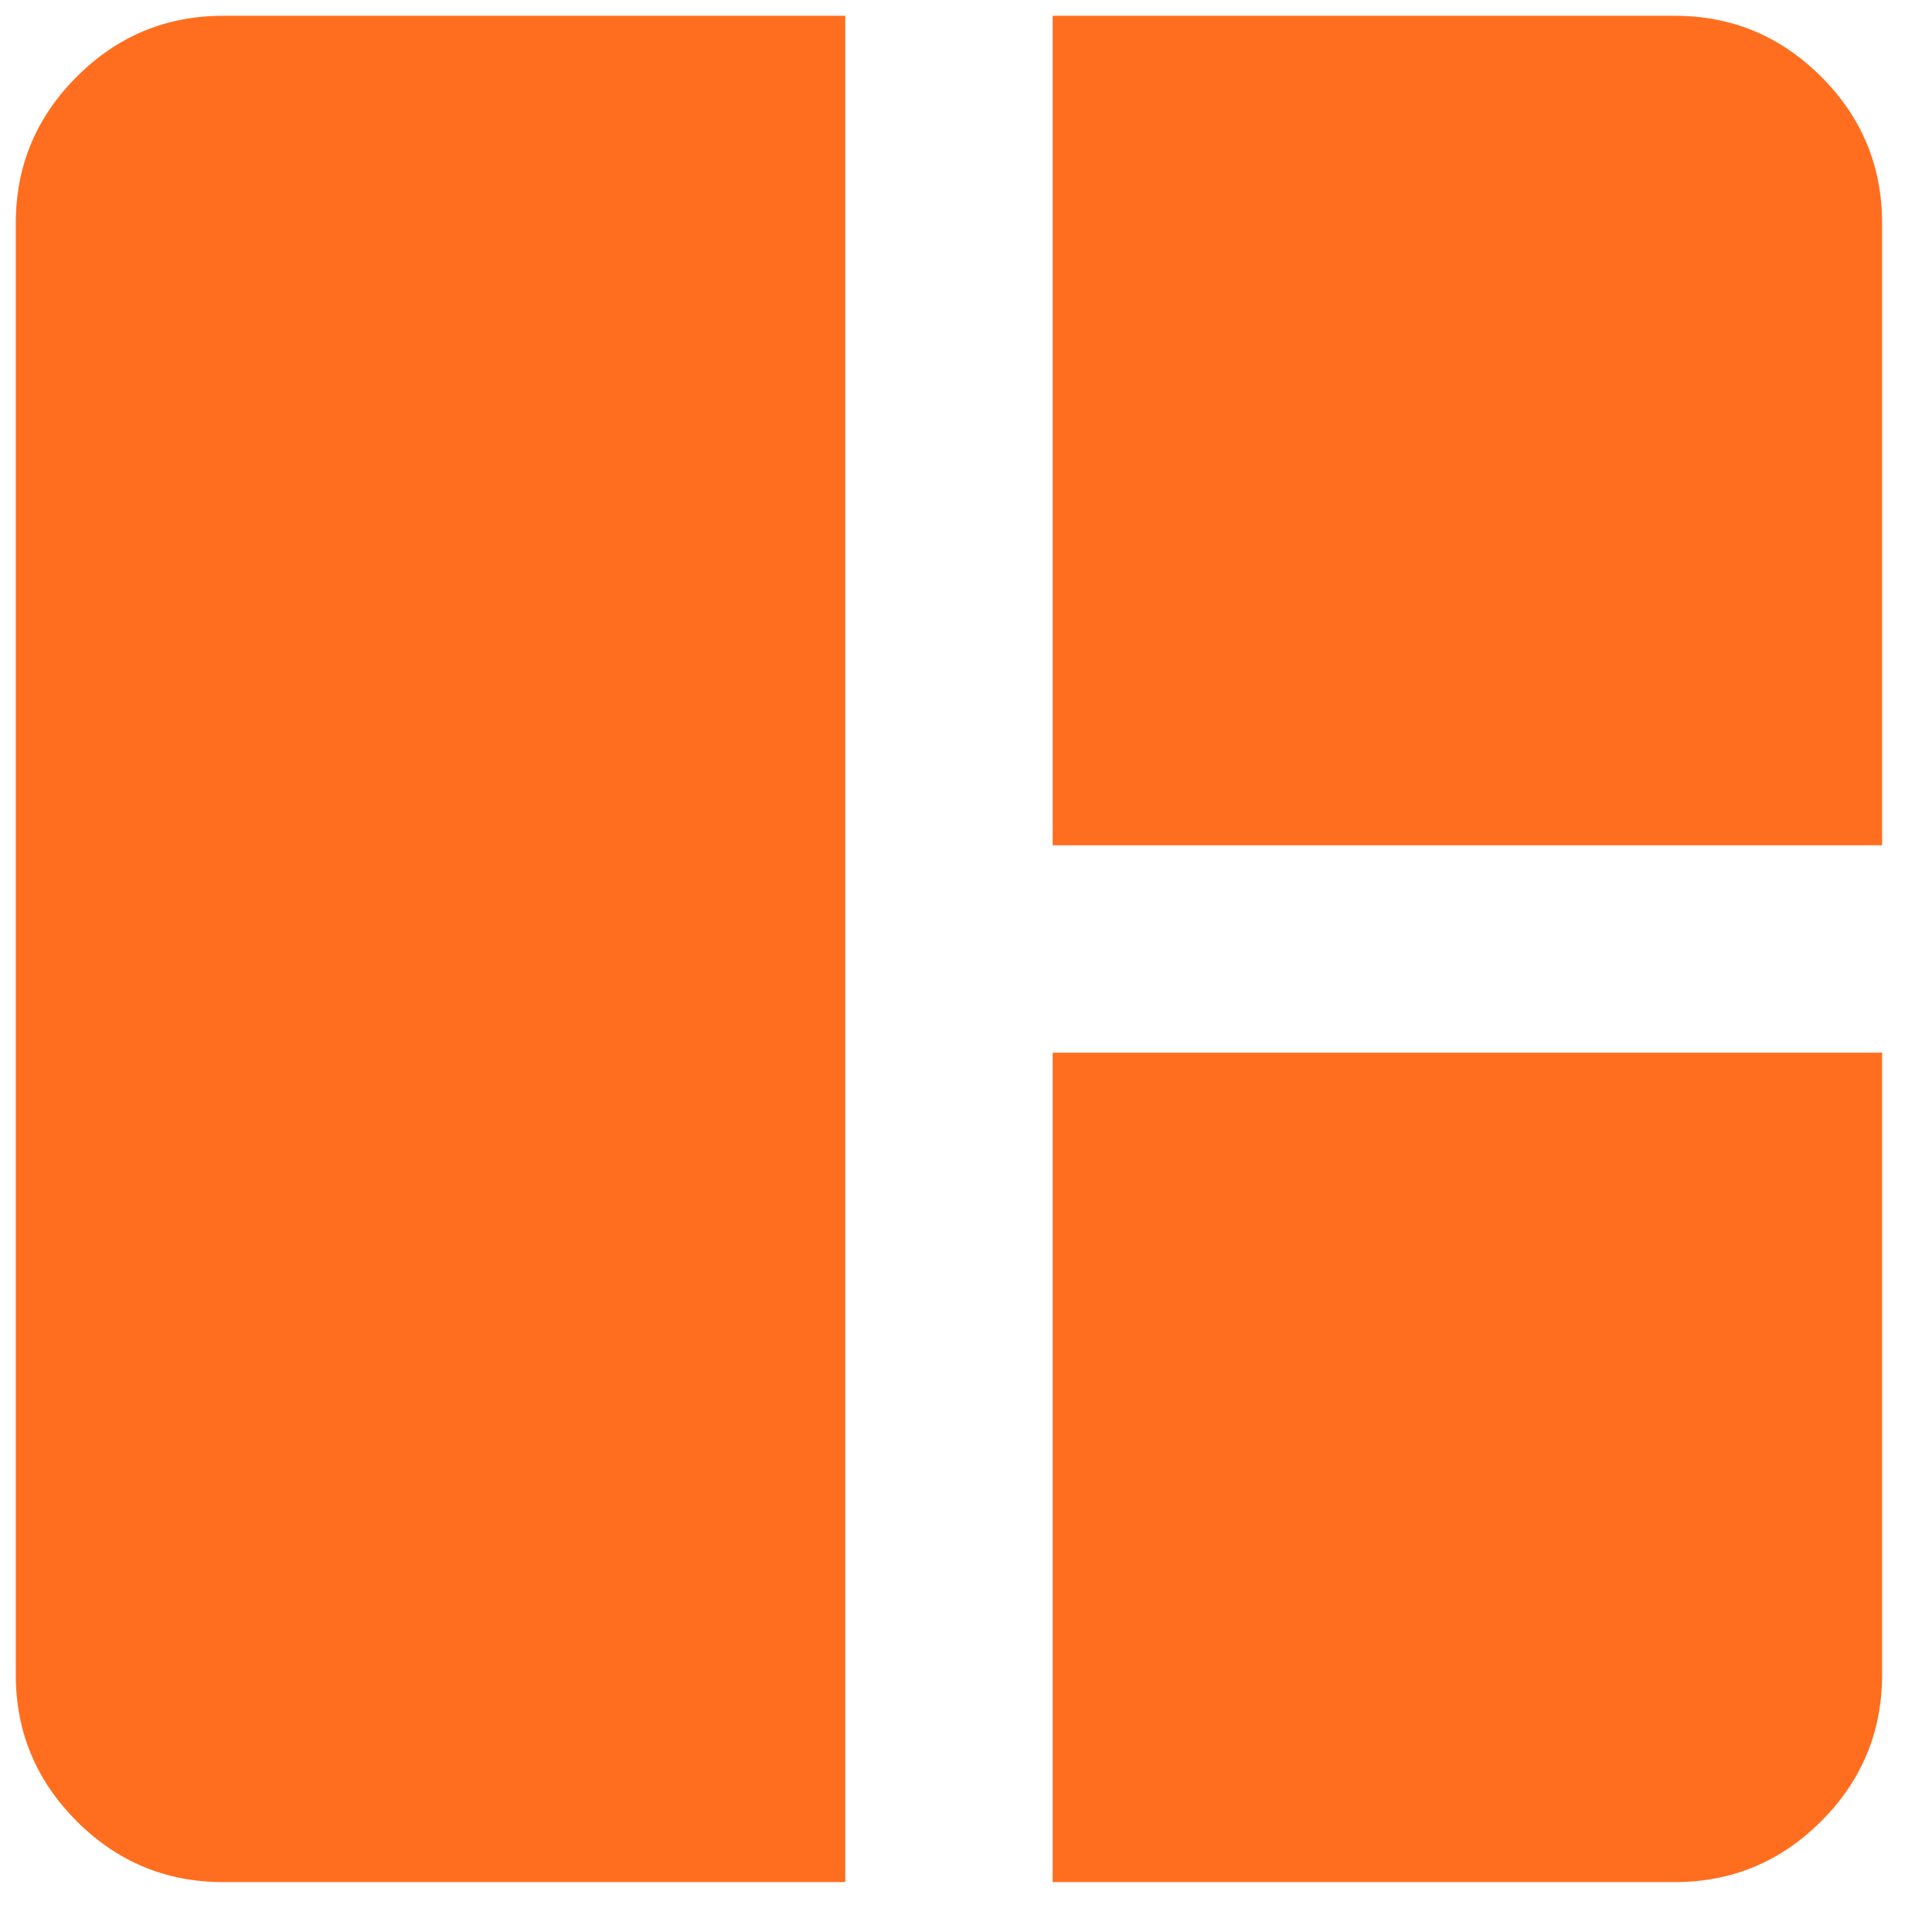 <svg width="35" height="35" viewBox="0 0 35 35" fill="none" xmlns="http://www.w3.org/2000/svg">
<path d="M15.313 34.096H4.043C3.01 34.096 2.125 33.728 1.39 32.993C0.654 32.257 0.286 31.373 0.286 30.34V4.043C0.286 3.01 0.654 2.125 1.39 1.39C2.125 0.654 3.01 0.286 4.043 0.286H15.313V34.096ZM19.07 15.313V0.286H30.34C31.373 0.286 32.257 0.654 32.993 1.39C33.728 2.125 34.096 3.01 34.096 4.043V15.313H19.07ZM19.07 34.096V19.07H34.096V30.34C34.096 31.373 33.728 32.257 32.993 32.993C32.257 33.728 31.373 34.096 30.34 34.096H19.07Z" fill="#FF6E1F"/>
</svg>
